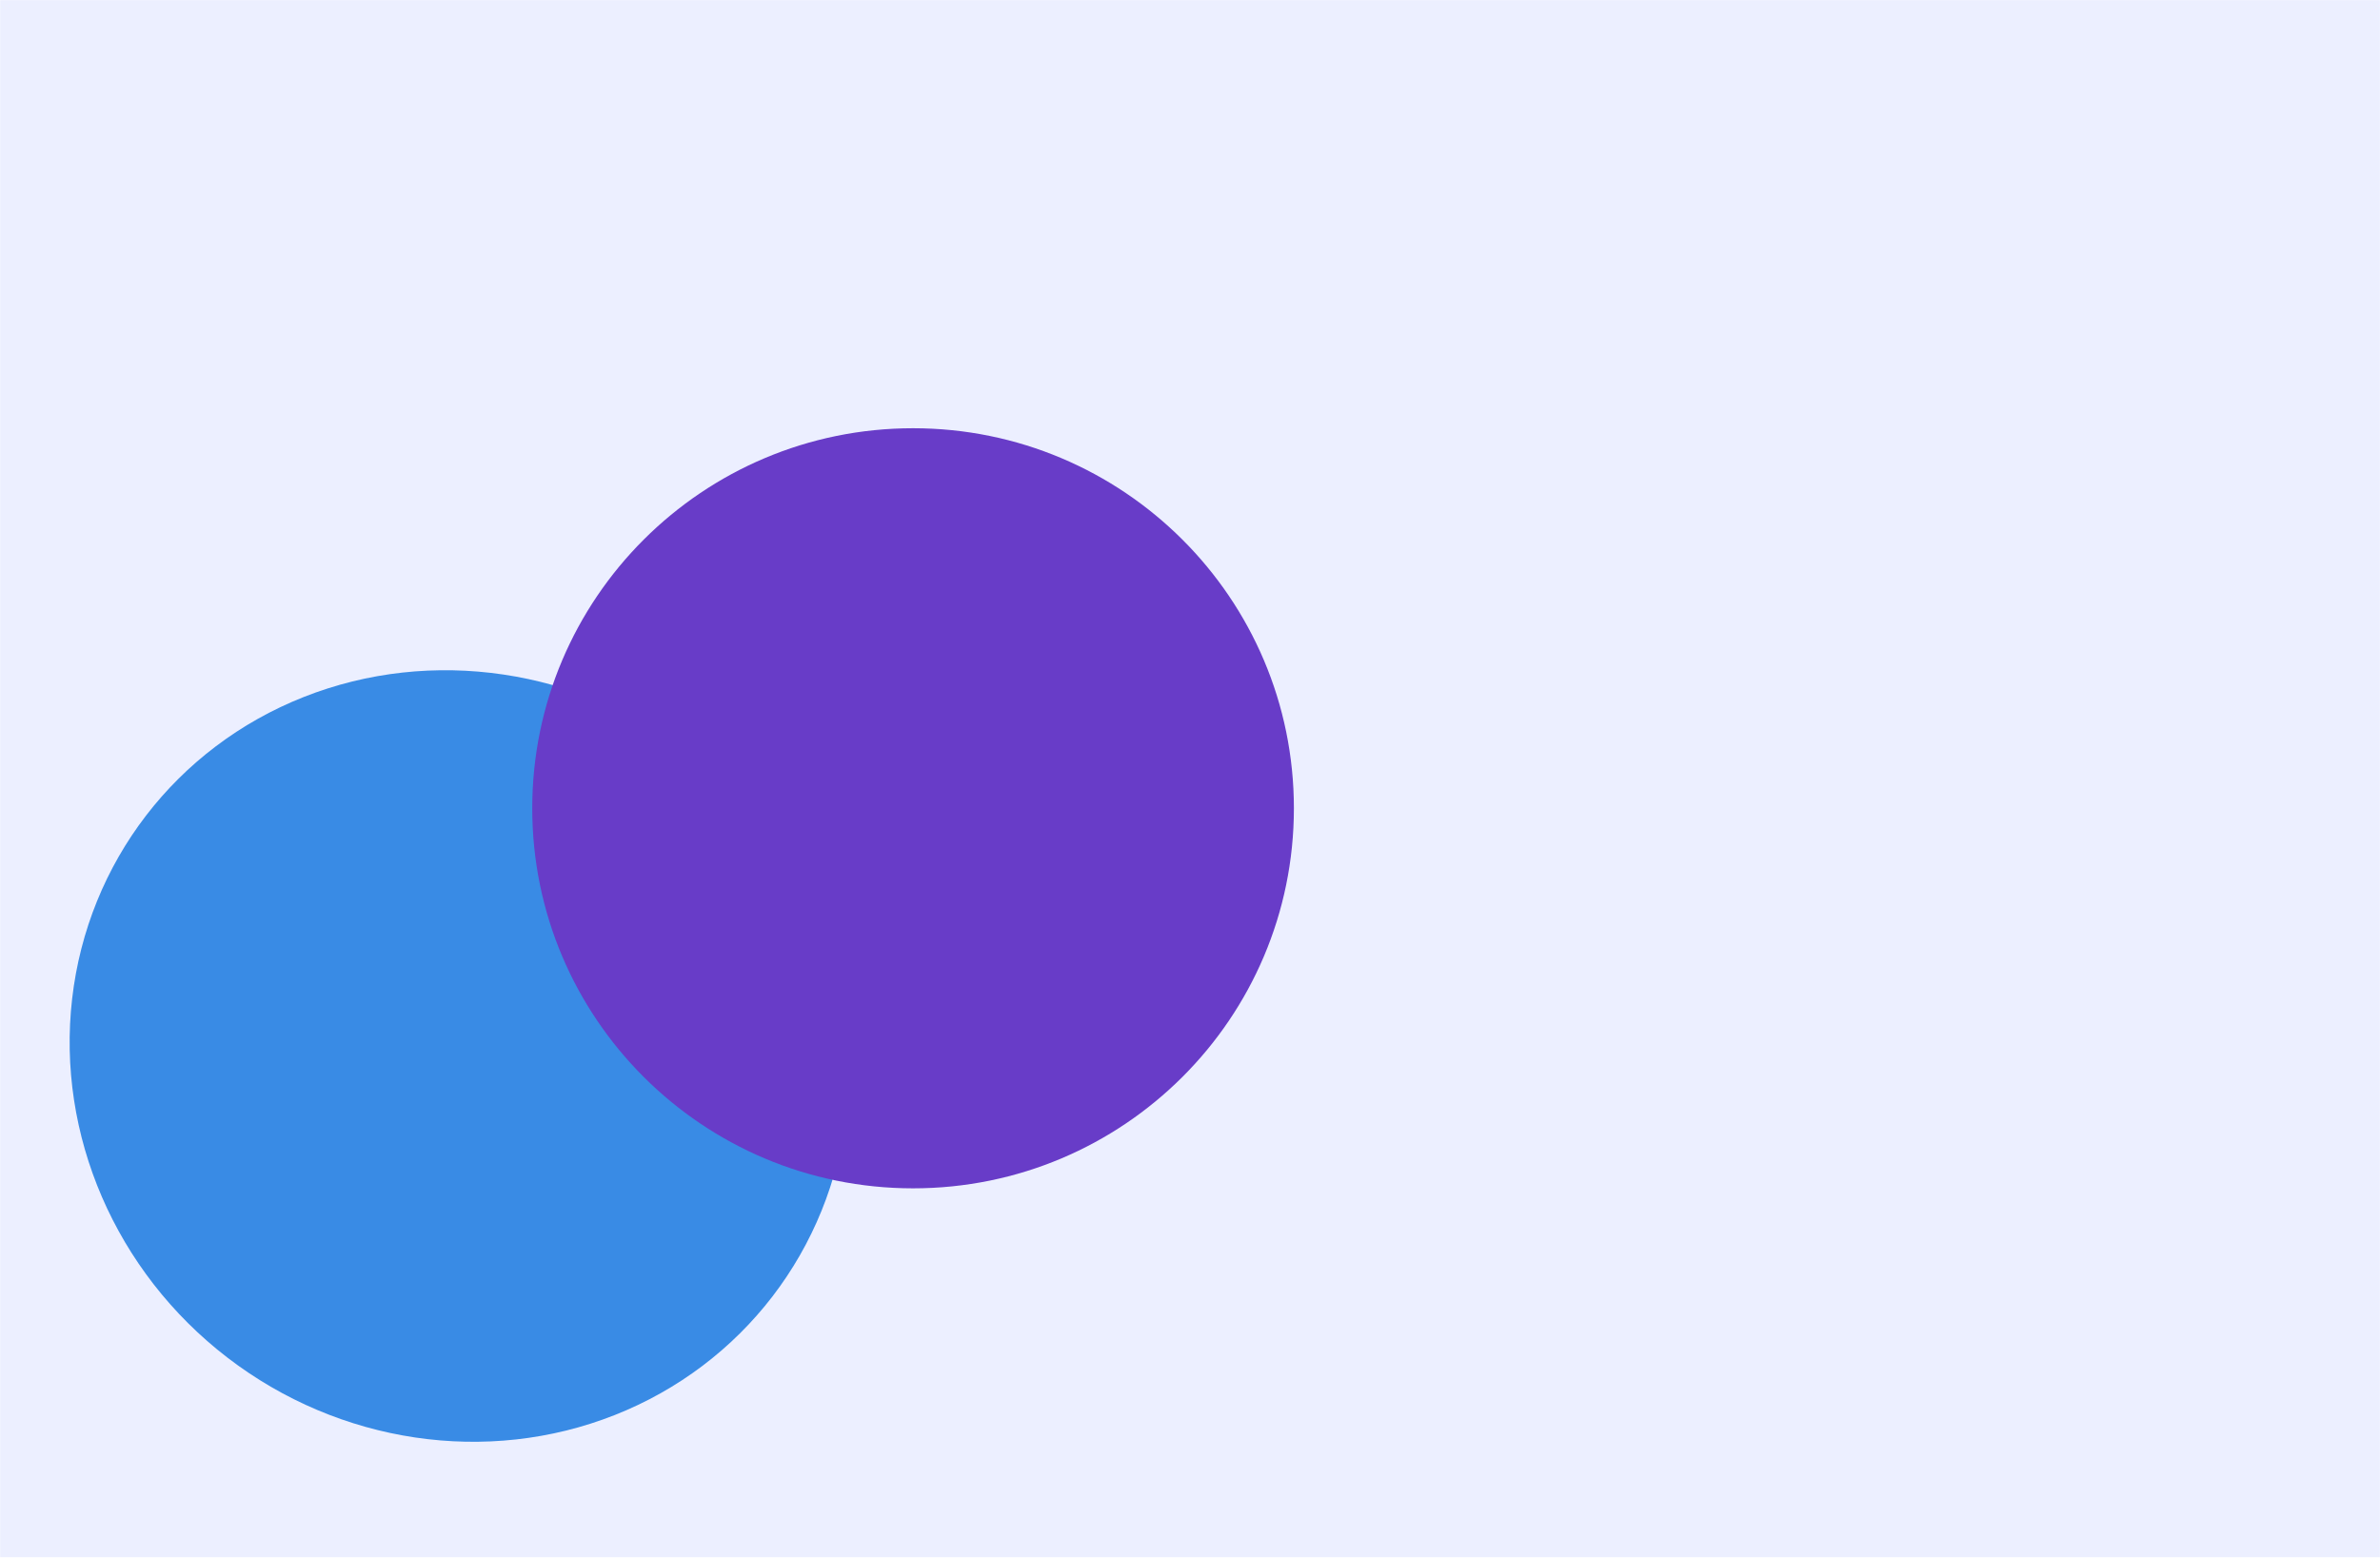 <svg width="1778" height="1164" viewBox="0 0 1778 1164" fill="none" xmlns="http://www.w3.org/2000/svg">
<mask id="mask0_3581_1322" style="mask-type:alpha" maskUnits="userSpaceOnUse" x="0" y="0" width="1778" height="1164">
<rect width="1778" height="1164" fill="#D9D9D9"/>
</mask>
<g mask="url(#mask0_3581_1322)">
<g filter="url(#filter0_f_3581_1322)">
<ellipse cx="343.09" cy="789.119" rx="284.231" ry="295.013" transform="rotate(-52.486 343.09 789.119)" fill="#0071DA"/>
</g>
<g filter="url(#filter1_f_3581_1322)">
<path d="M966.616 604C966.616 760.849 839.241 888 682.116 888C524.991 888 397.616 760.849 397.616 604C397.616 447.151 524.991 320 682.116 320C839.241 320 966.616 447.151 966.616 604Z" fill="#4300B0"/>
</g>
<g filter="url(#filter2_b_3581_1322)">
<rect width="1778" height="1164" fill="#BEC8FF" fill-opacity="0.3"/>
</g>
</g>
<defs>
<filter id="filter0_f_3581_1322" x="-244.09" y="204.732" width="1174.36" height="1168.77" filterUnits="userSpaceOnUse" color-interpolation-filters="sRGB">
<feFlood flood-opacity="0" result="BackgroundImageFix"/>
<feBlend mode="normal" in="SourceGraphic" in2="BackgroundImageFix" result="shape"/>
<feGaussianBlur stdDeviation="148.05" result="effect1_foregroundBlur_3581_1322"/>
</filter>
<filter id="filter1_f_3581_1322" x="101.516" y="23.9" width="1161.2" height="1160.2" filterUnits="userSpaceOnUse" color-interpolation-filters="sRGB">
<feFlood flood-opacity="0" result="BackgroundImageFix"/>
<feBlend mode="normal" in="SourceGraphic" in2="BackgroundImageFix" result="shape"/>
<feGaussianBlur stdDeviation="148.05" result="effect1_foregroundBlur_3581_1322"/>
</filter>
<filter id="filter2_b_3581_1322" x="-29.2" y="-29.2" width="1836.4" height="1222.4" filterUnits="userSpaceOnUse" color-interpolation-filters="sRGB">
<feFlood flood-opacity="0" result="BackgroundImageFix"/>
<feGaussianBlur in="BackgroundImageFix" stdDeviation="14.6"/>
<feComposite in2="SourceAlpha" operator="in" result="effect1_backgroundBlur_3581_1322"/>
<feBlend mode="normal" in="SourceGraphic" in2="effect1_backgroundBlur_3581_1322" result="shape"/>
</filter>
</defs>
</svg>
